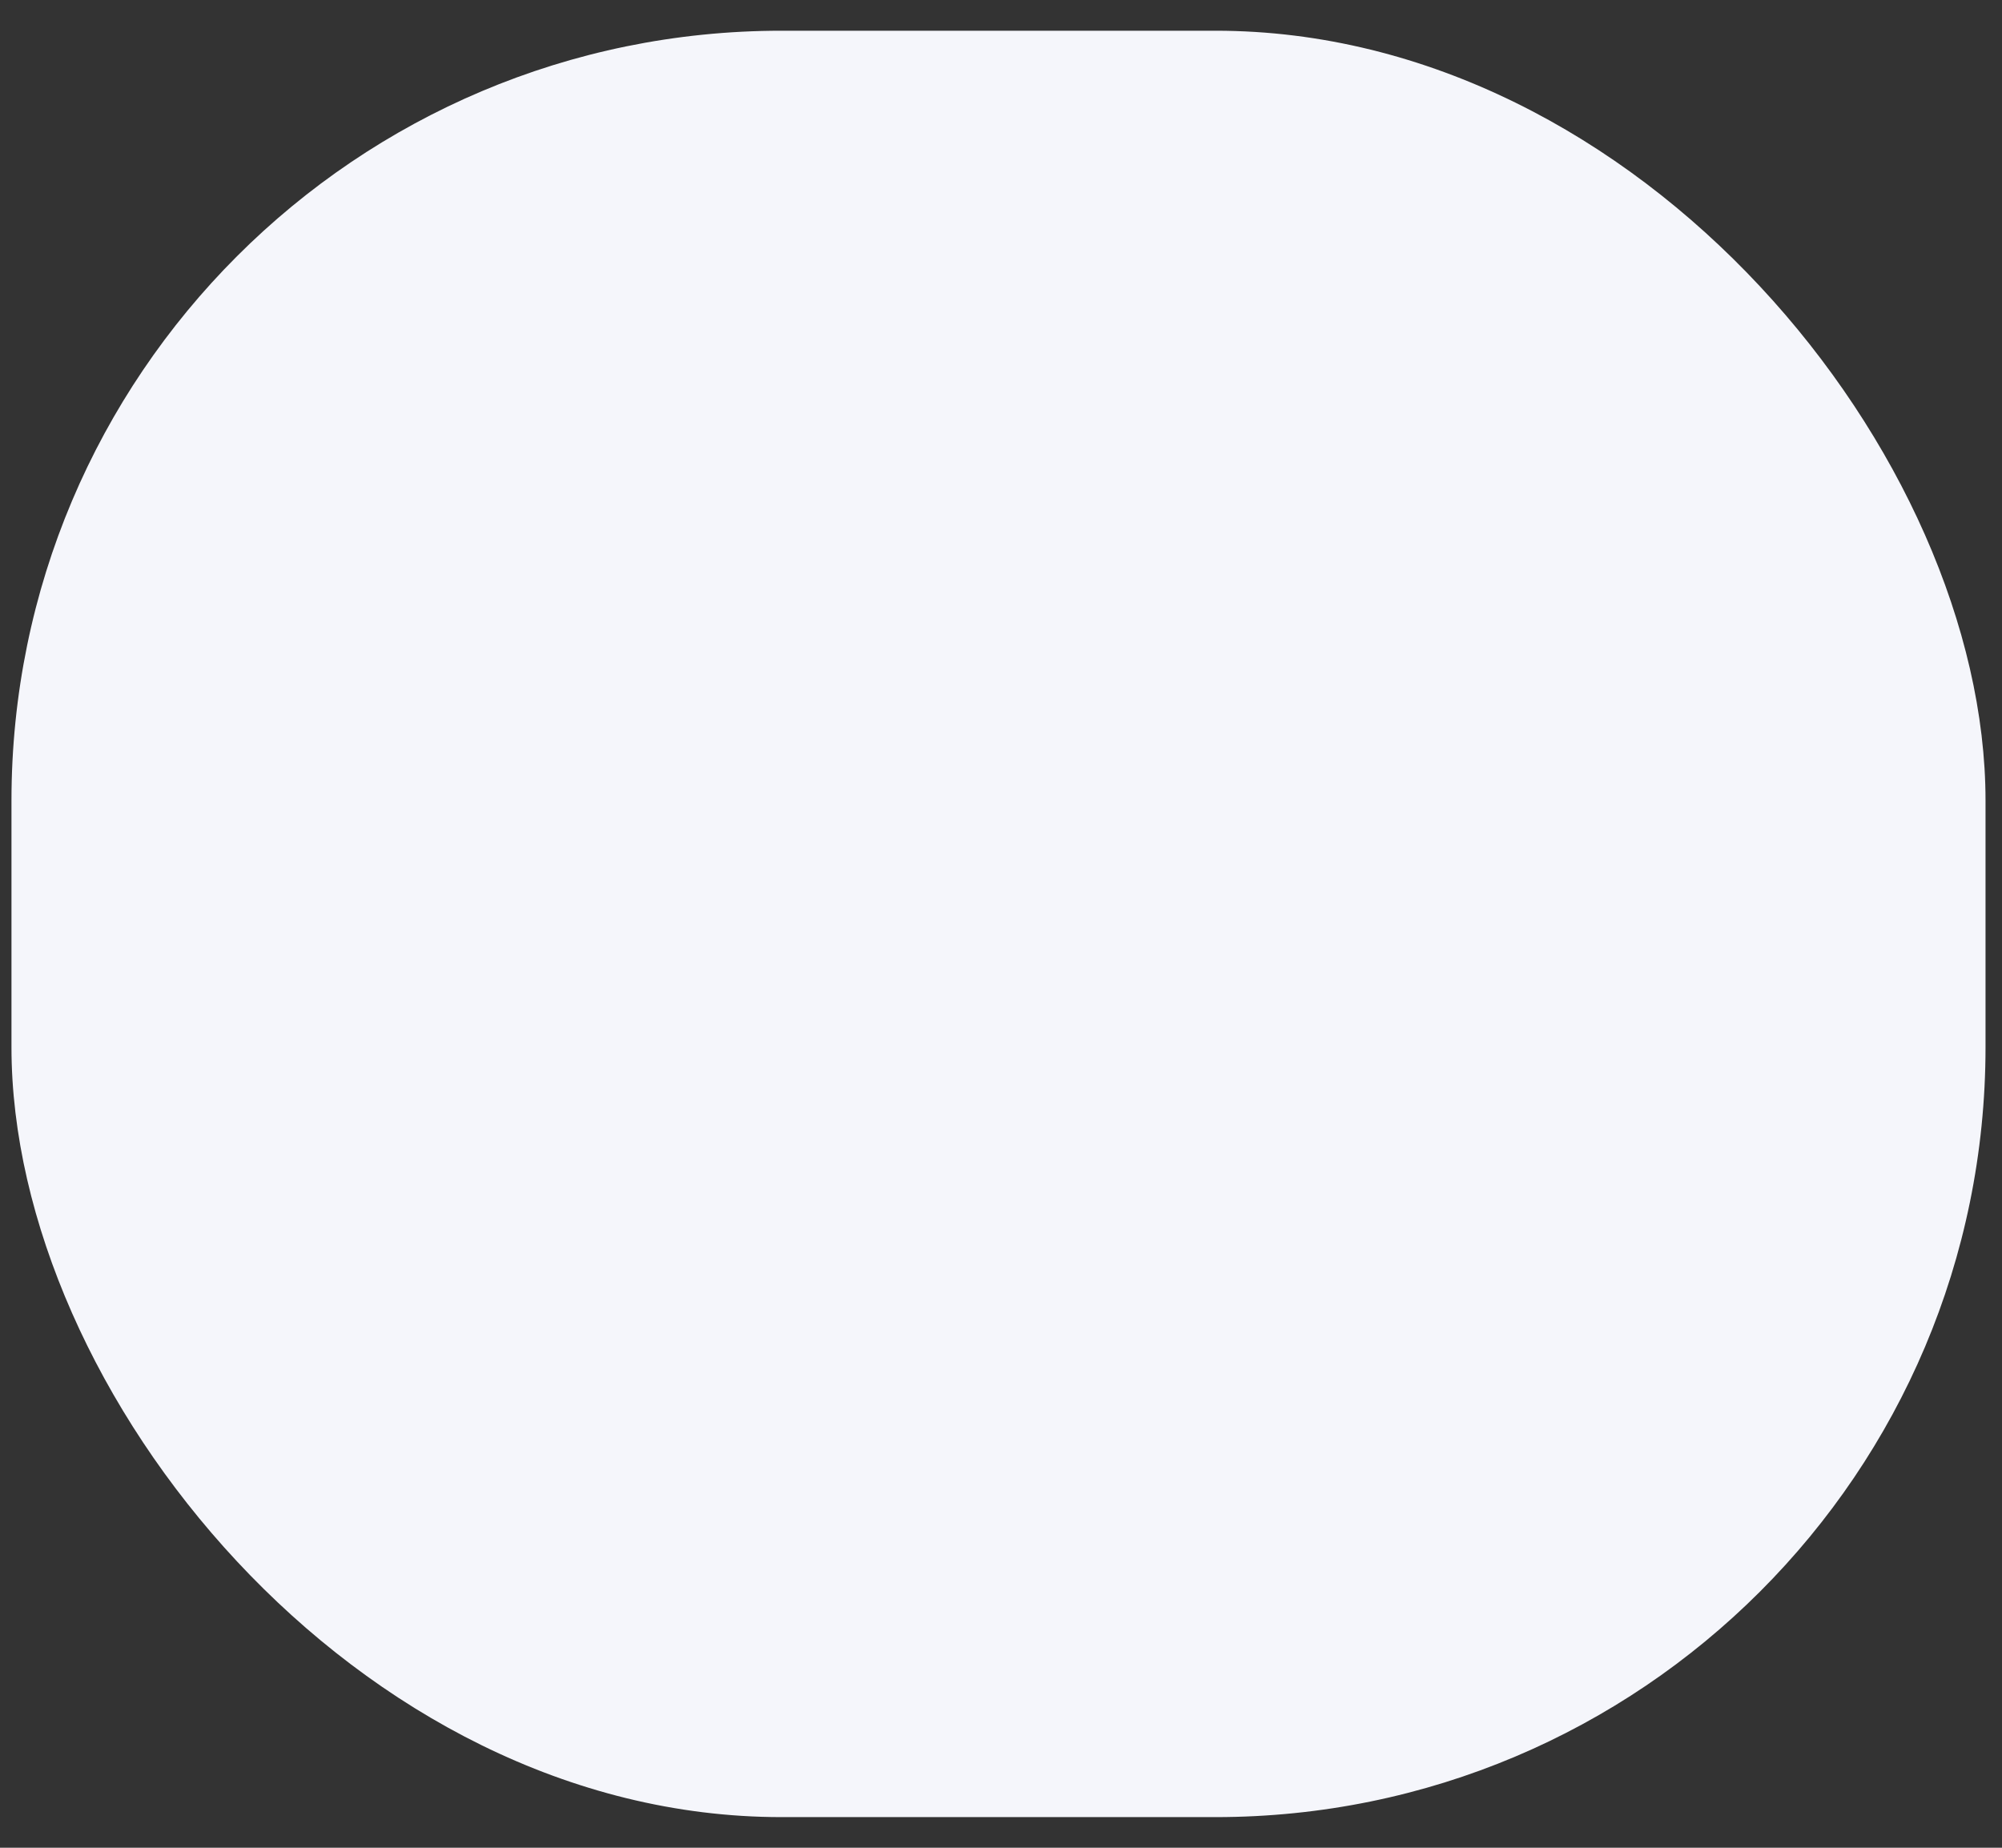 <svg width="52" height="48" viewBox="0 0 52 48" fill="none" xmlns="http://www.w3.org/2000/svg">
<rect x="0" y="0" width="52" height="48" fill="#333333" stroke="none"/>
<rect x="0.298" y="0.798" width="51.274" height="46.406" rx="20" fill="#F5F6FB"/>
</svg>
